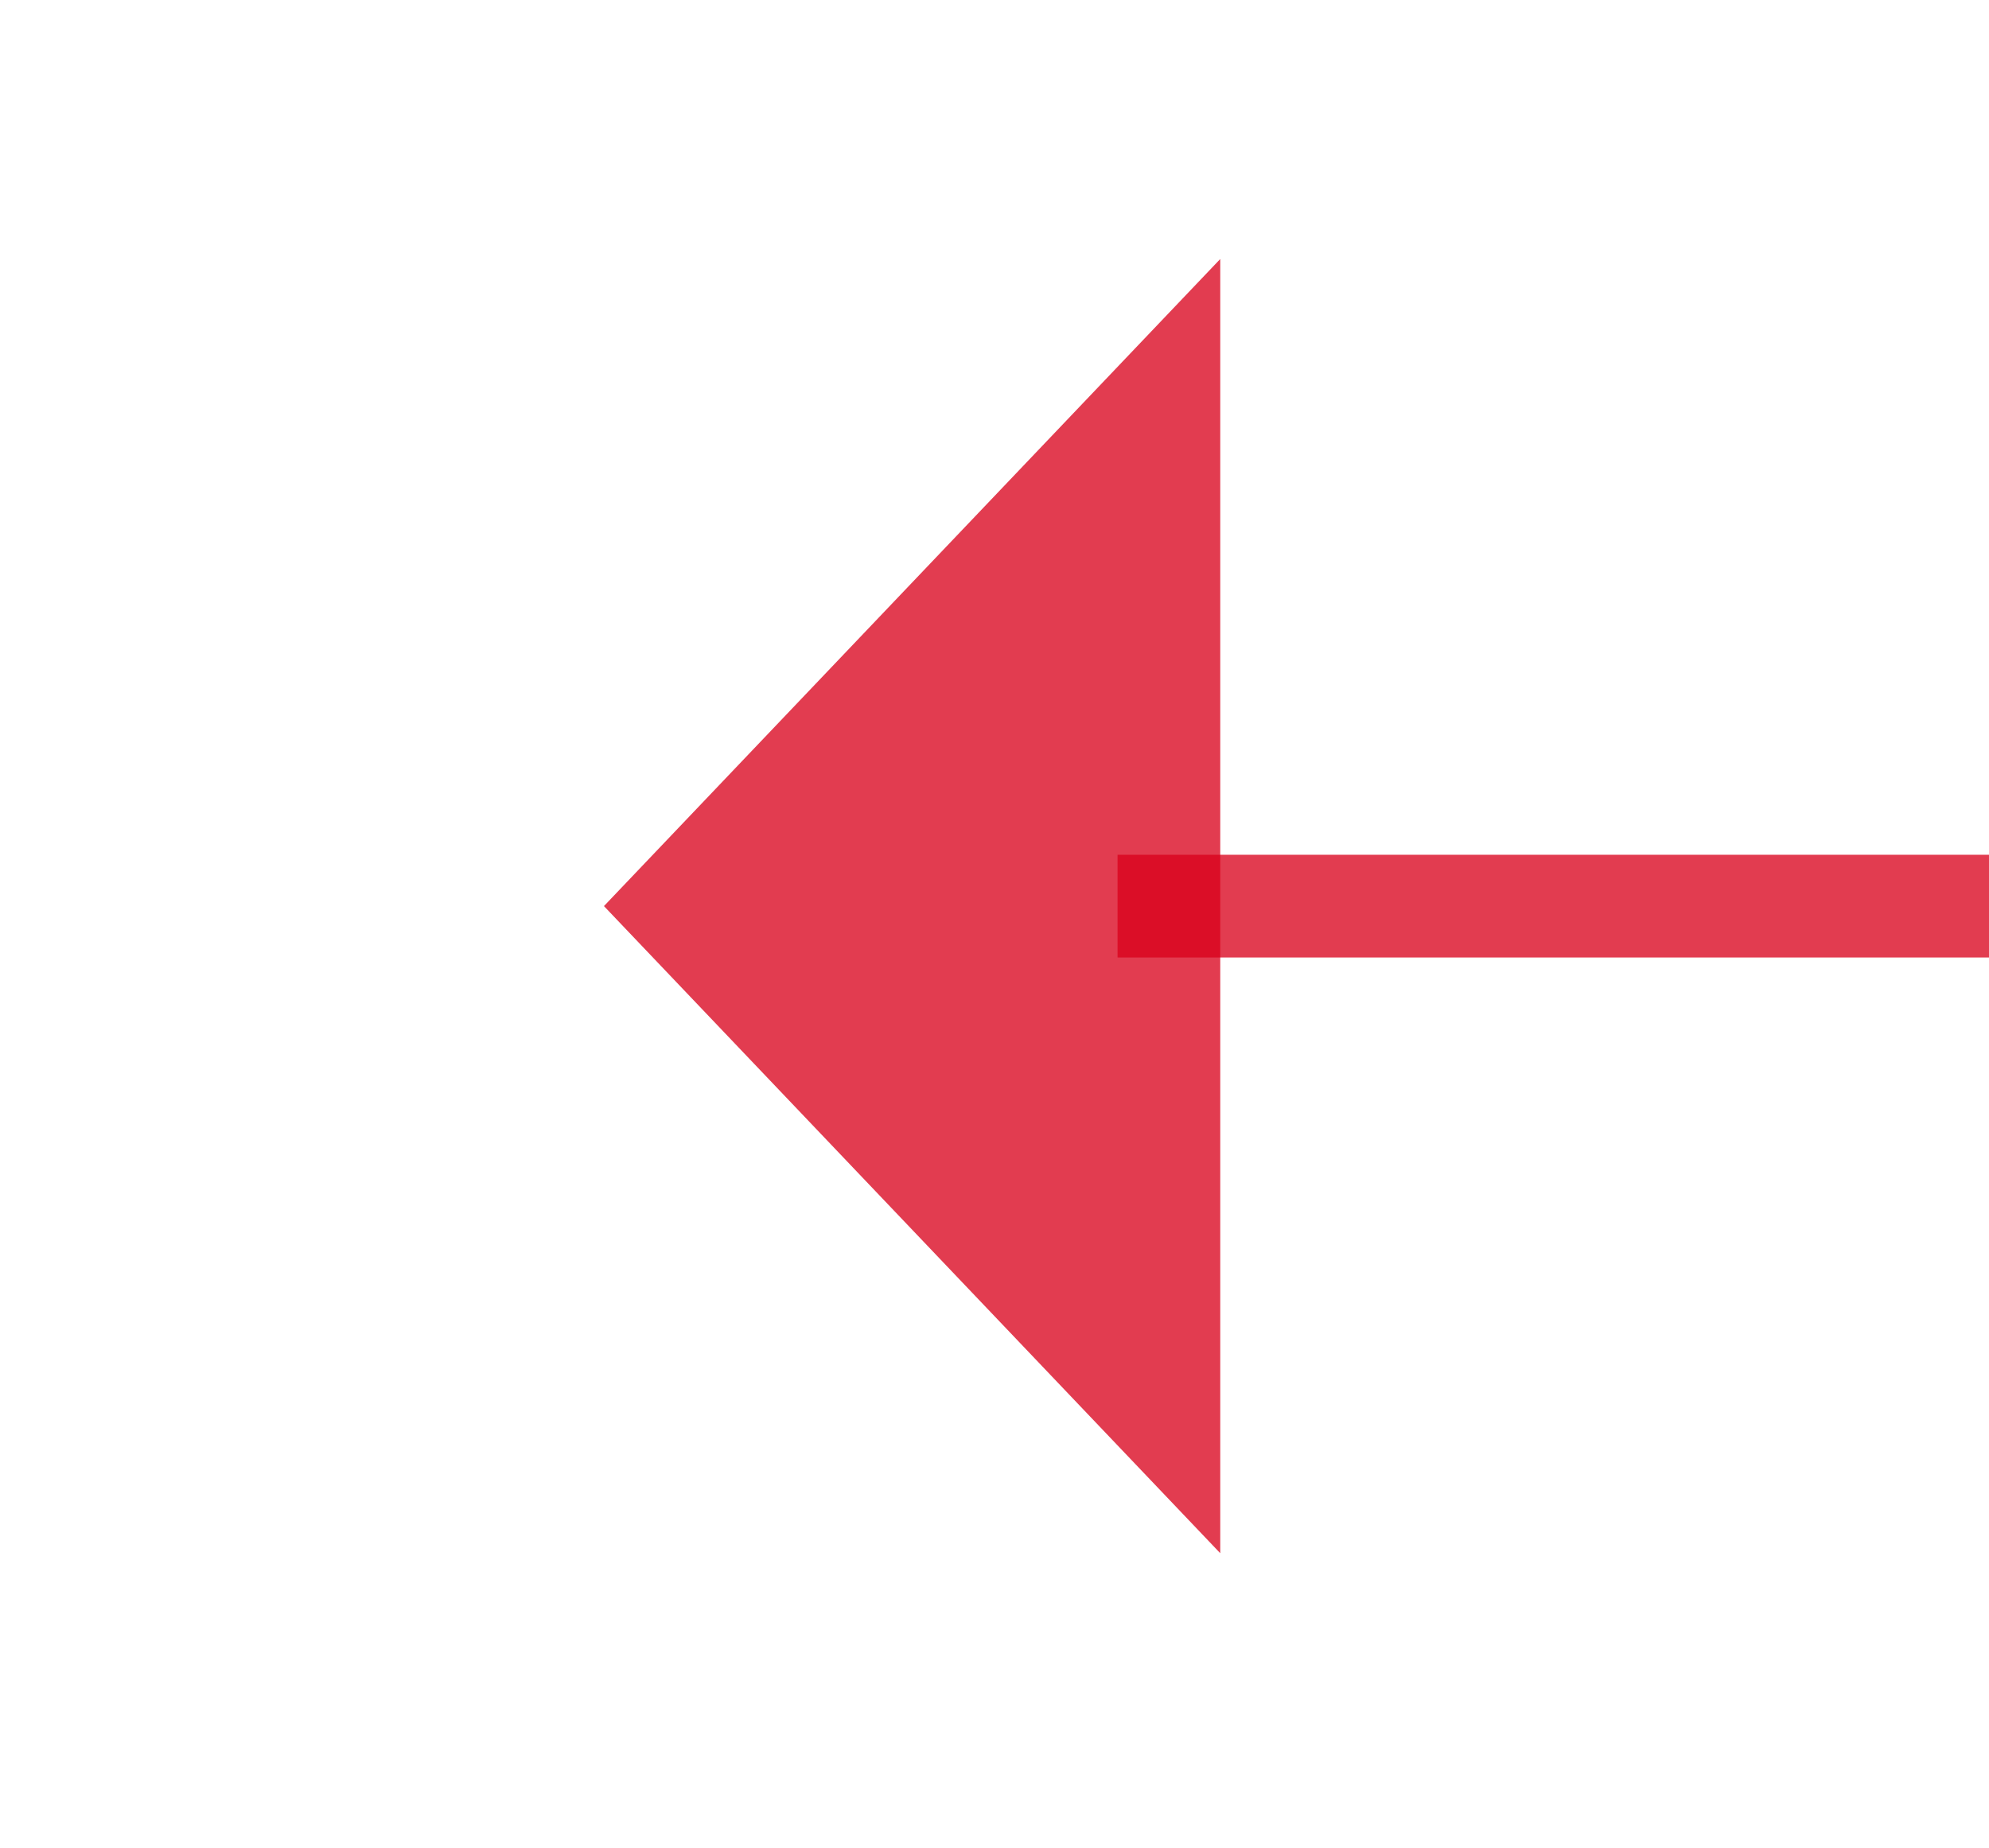 ﻿<?xml version="1.0" encoding="utf-8"?>
<svg version="1.1" xmlns:xlink="http://www.w3.org/1999/xlink" width="19.368px" height="18px" viewBox="977.332 315.455  19.368 18" xmlns="http://www.w3.org/2000/svg">
  <g transform="matrix(0.504 -0.864 0.864 0.504 209.429 1013.535 )">
    <path d="M 1033.496 404.136  L 987.519 325.319  " stroke-width="1" stroke="#d9001b" fill="none" stroke-opacity="0.765" />
    <path d="M 1032.488 399.409  A 3 3 0 0 0 1029.488 402.409 A 3 3 0 0 0 1032.488 405.409 A 3 3 0 0 0 1035.488 402.409 A 3 3 0 0 0 1032.488 399.409 Z M 993.465 323.008  L 985 321  L 982.581 329.357  L 993.465 323.008  Z " fill-rule="nonzero" fill="#d9001b" stroke="none" fill-opacity="0.765" />
  </g>
</svg>
